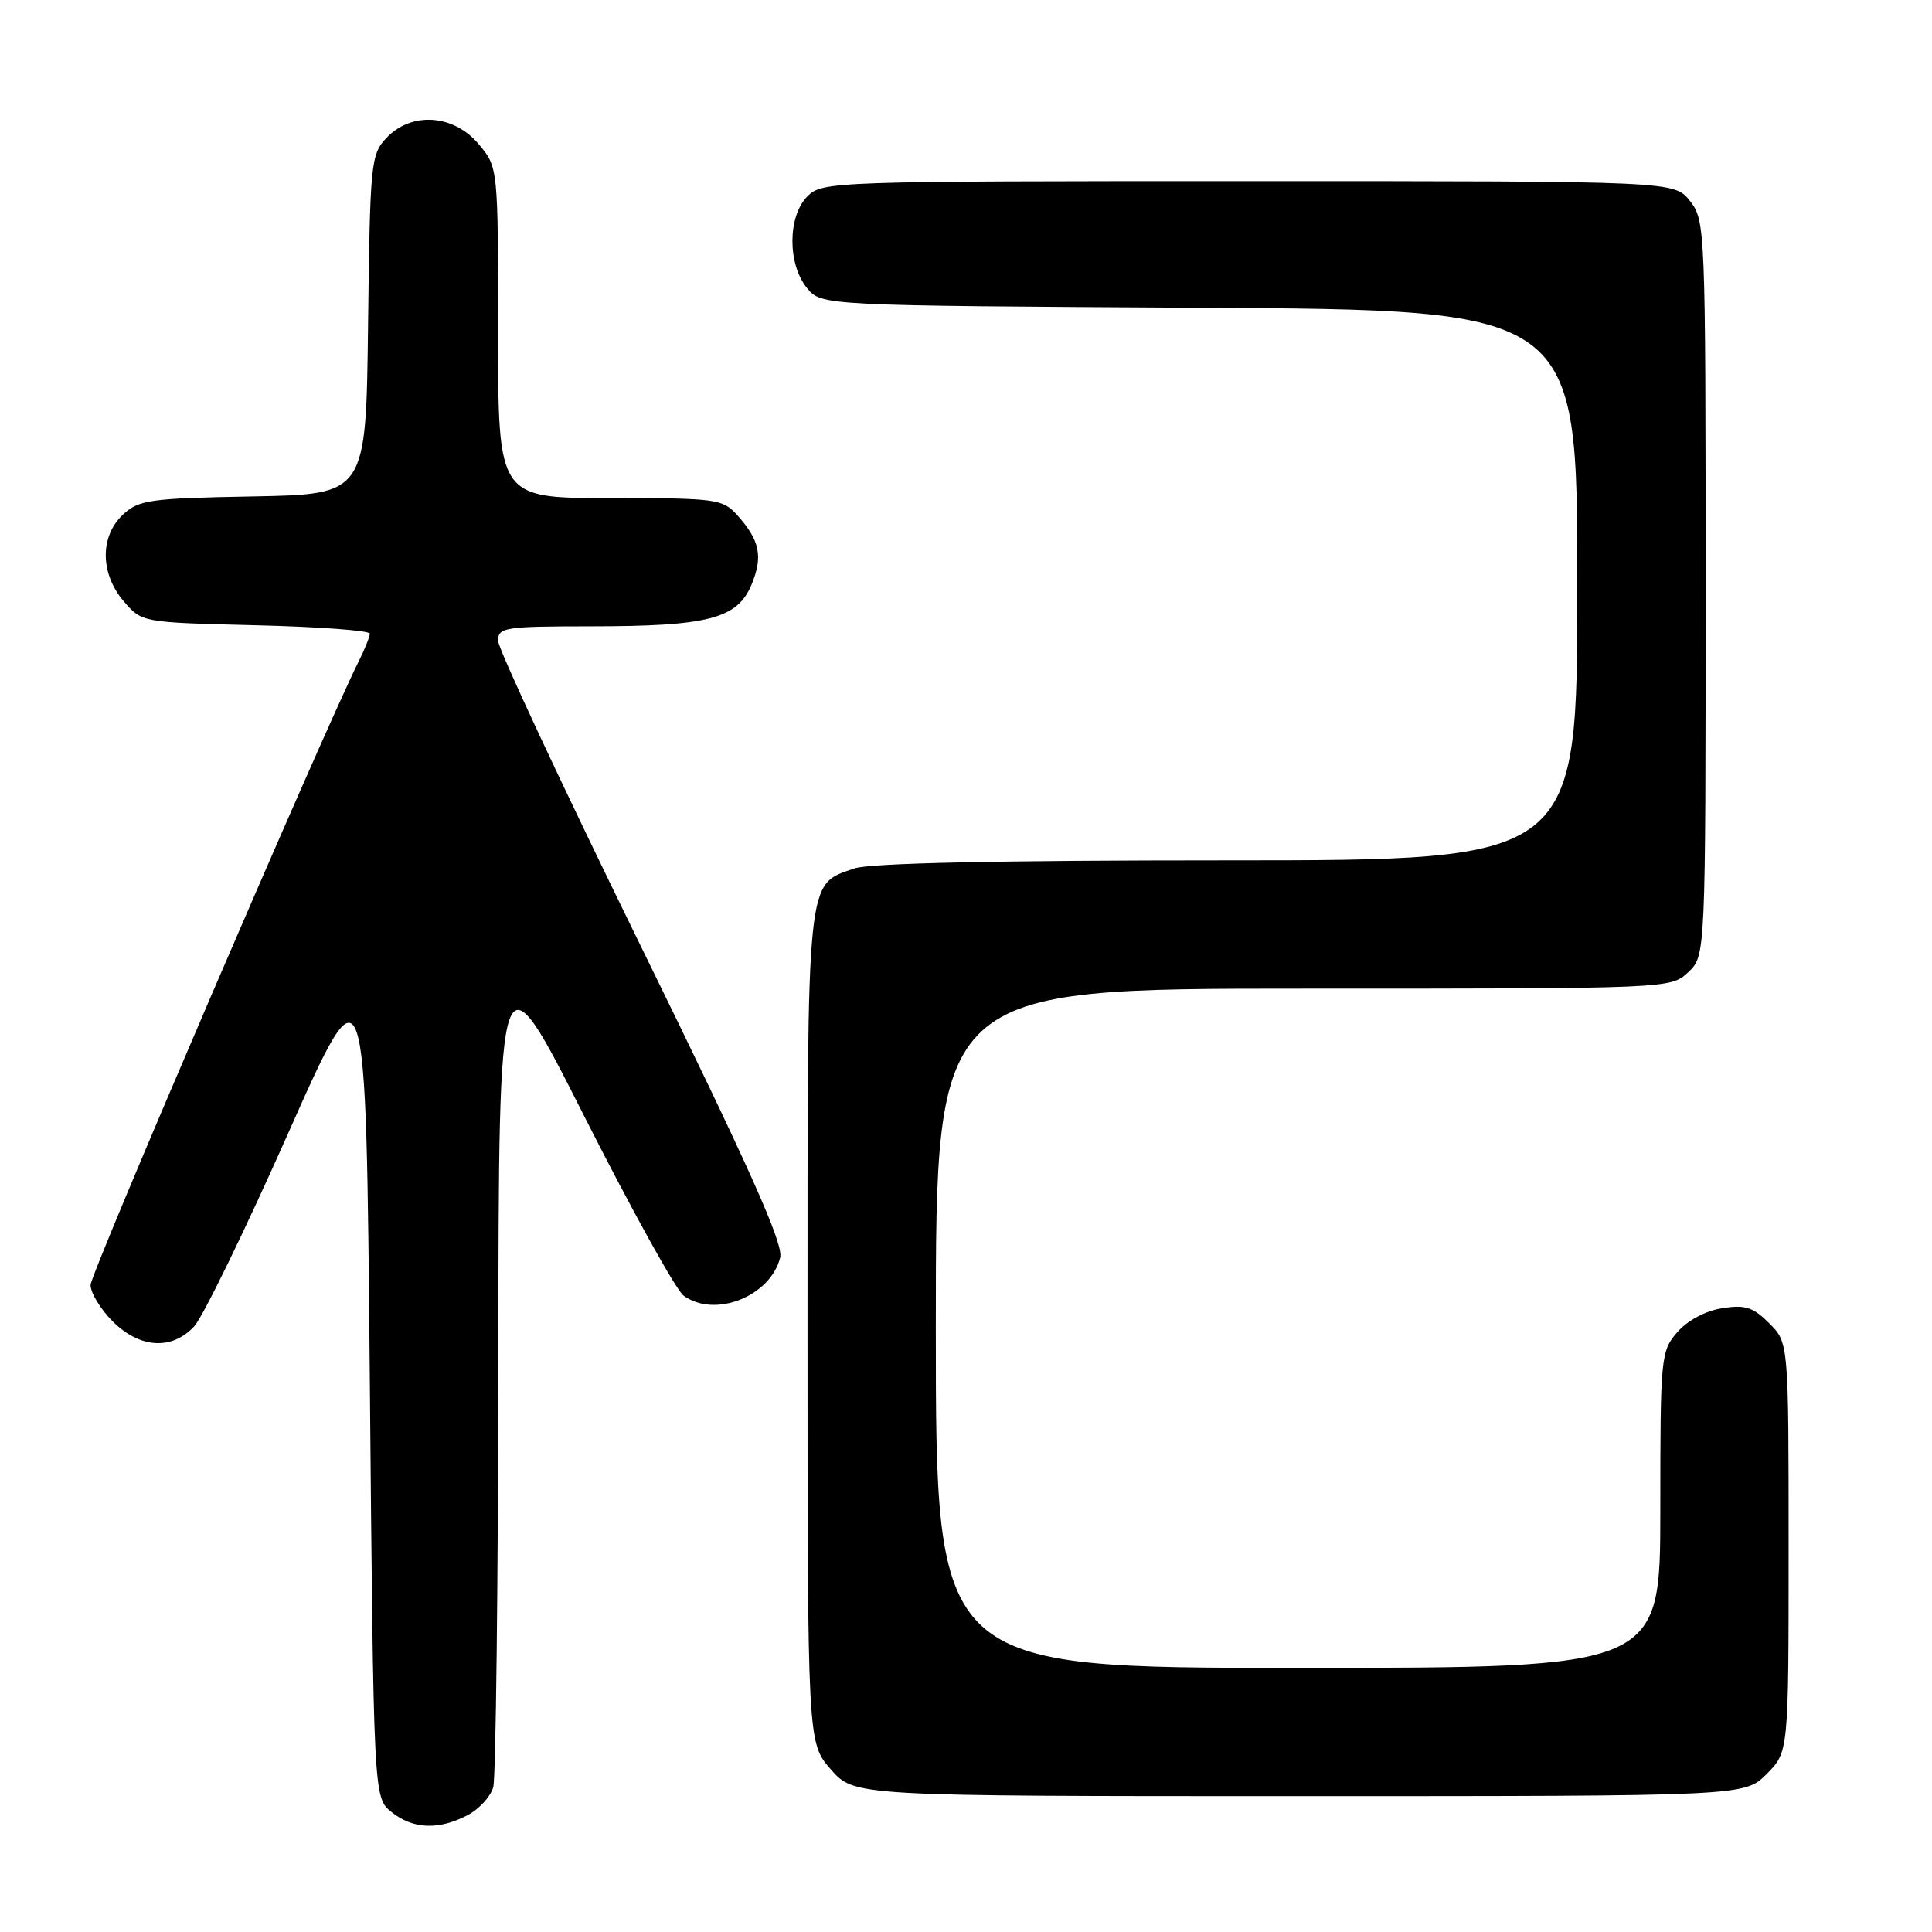<?xml version="1.0" encoding="UTF-8" standalone="no"?>
<!DOCTYPE svg PUBLIC "-//W3C//DTD SVG 1.1//EN" "http://www.w3.org/Graphics/SVG/1.1/DTD/svg11.dtd" >
<svg xmlns="http://www.w3.org/2000/svg" xmlns:xlink="http://www.w3.org/1999/xlink" version="1.1" viewBox="0 0 256 256">
 <g >
 <path fill="currentColor"
d=" M 61.92 240.54 C 63.48 239.74 65.02 238.05 65.36 236.79 C 65.70 235.53 66.00 209.98 66.03 180.00 C 66.09 125.50 66.09 125.50 77.43 147.93 C 83.67 160.27 89.59 170.96 90.58 171.68 C 94.71 174.70 102.08 171.79 103.38 166.63 C 103.83 164.82 99.36 154.83 84.99 125.53 C 74.55 104.24 66.00 85.96 66.00 84.91 C 66.00 83.13 66.86 83.00 78.25 82.99 C 93.82 82.99 97.69 81.99 99.57 77.49 C 101.13 73.74 100.69 71.60 97.68 68.25 C 95.75 66.11 94.93 66.00 80.83 66.00 C 66.00 66.00 66.00 66.00 66.00 44.08 C 66.00 22.15 66.00 22.15 63.41 19.08 C 60.09 15.13 54.50 14.77 51.19 18.29 C 49.14 20.48 49.03 21.62 48.77 43.04 C 48.50 65.50 48.50 65.50 33.53 65.78 C 19.82 66.03 18.38 66.23 16.28 68.20 C 13.21 71.09 13.27 76.03 16.41 79.69 C 18.81 82.48 18.81 82.48 33.91 82.85 C 42.21 83.05 49.00 83.55 49.00 83.96 C 49.00 84.36 48.34 86.01 47.54 87.61 C 42.70 97.32 12.00 168.72 12.00 170.27 C 12.00 171.31 13.32 173.47 14.92 175.08 C 18.52 178.68 22.78 178.94 25.73 175.75 C 26.88 174.51 32.47 163.02 38.16 150.22 C 48.50 126.94 48.50 126.94 49.00 182.56 C 49.50 238.18 49.50 238.18 51.86 240.09 C 54.68 242.37 58.08 242.53 61.92 240.54 Z  M 234.08 235.08 C 237.00 232.15 237.00 232.15 237.00 205.03 C 237.00 177.91 237.00 177.91 234.43 175.34 C 232.28 173.19 231.24 172.86 228.18 173.35 C 225.99 173.69 223.59 174.98 222.25 176.52 C 220.07 179.03 220.00 179.77 220.00 200.06 C 220.00 221.00 220.00 221.00 172.00 221.00 C 124.00 221.00 124.00 221.00 124.00 176.00 C 124.00 131.00 124.00 131.00 172.69 131.00 C 221.30 131.00 221.37 131.00 223.69 128.83 C 226.00 126.65 226.00 126.65 226.00 77.96 C 226.00 30.22 225.96 29.22 223.93 26.63 C 221.85 24.00 221.85 24.00 165.43 24.00 C 110.33 24.00 108.95 24.05 107.00 26.00 C 104.37 28.63 104.33 34.95 106.91 38.14 C 108.82 40.50 108.82 40.50 158.91 40.78 C 209.00 41.05 209.00 41.05 209.00 77.53 C 209.00 114.00 209.00 114.00 162.65 114.00 C 132.18 114.00 115.24 114.37 113.22 115.07 C 106.79 117.31 107.00 115.30 107.00 175.93 C 107.00 230.93 107.00 230.93 110.10 234.47 C 113.21 238.00 113.21 238.00 172.18 238.00 C 231.15 238.00 231.15 238.00 234.08 235.08 Z "/>
</g>
</svg>